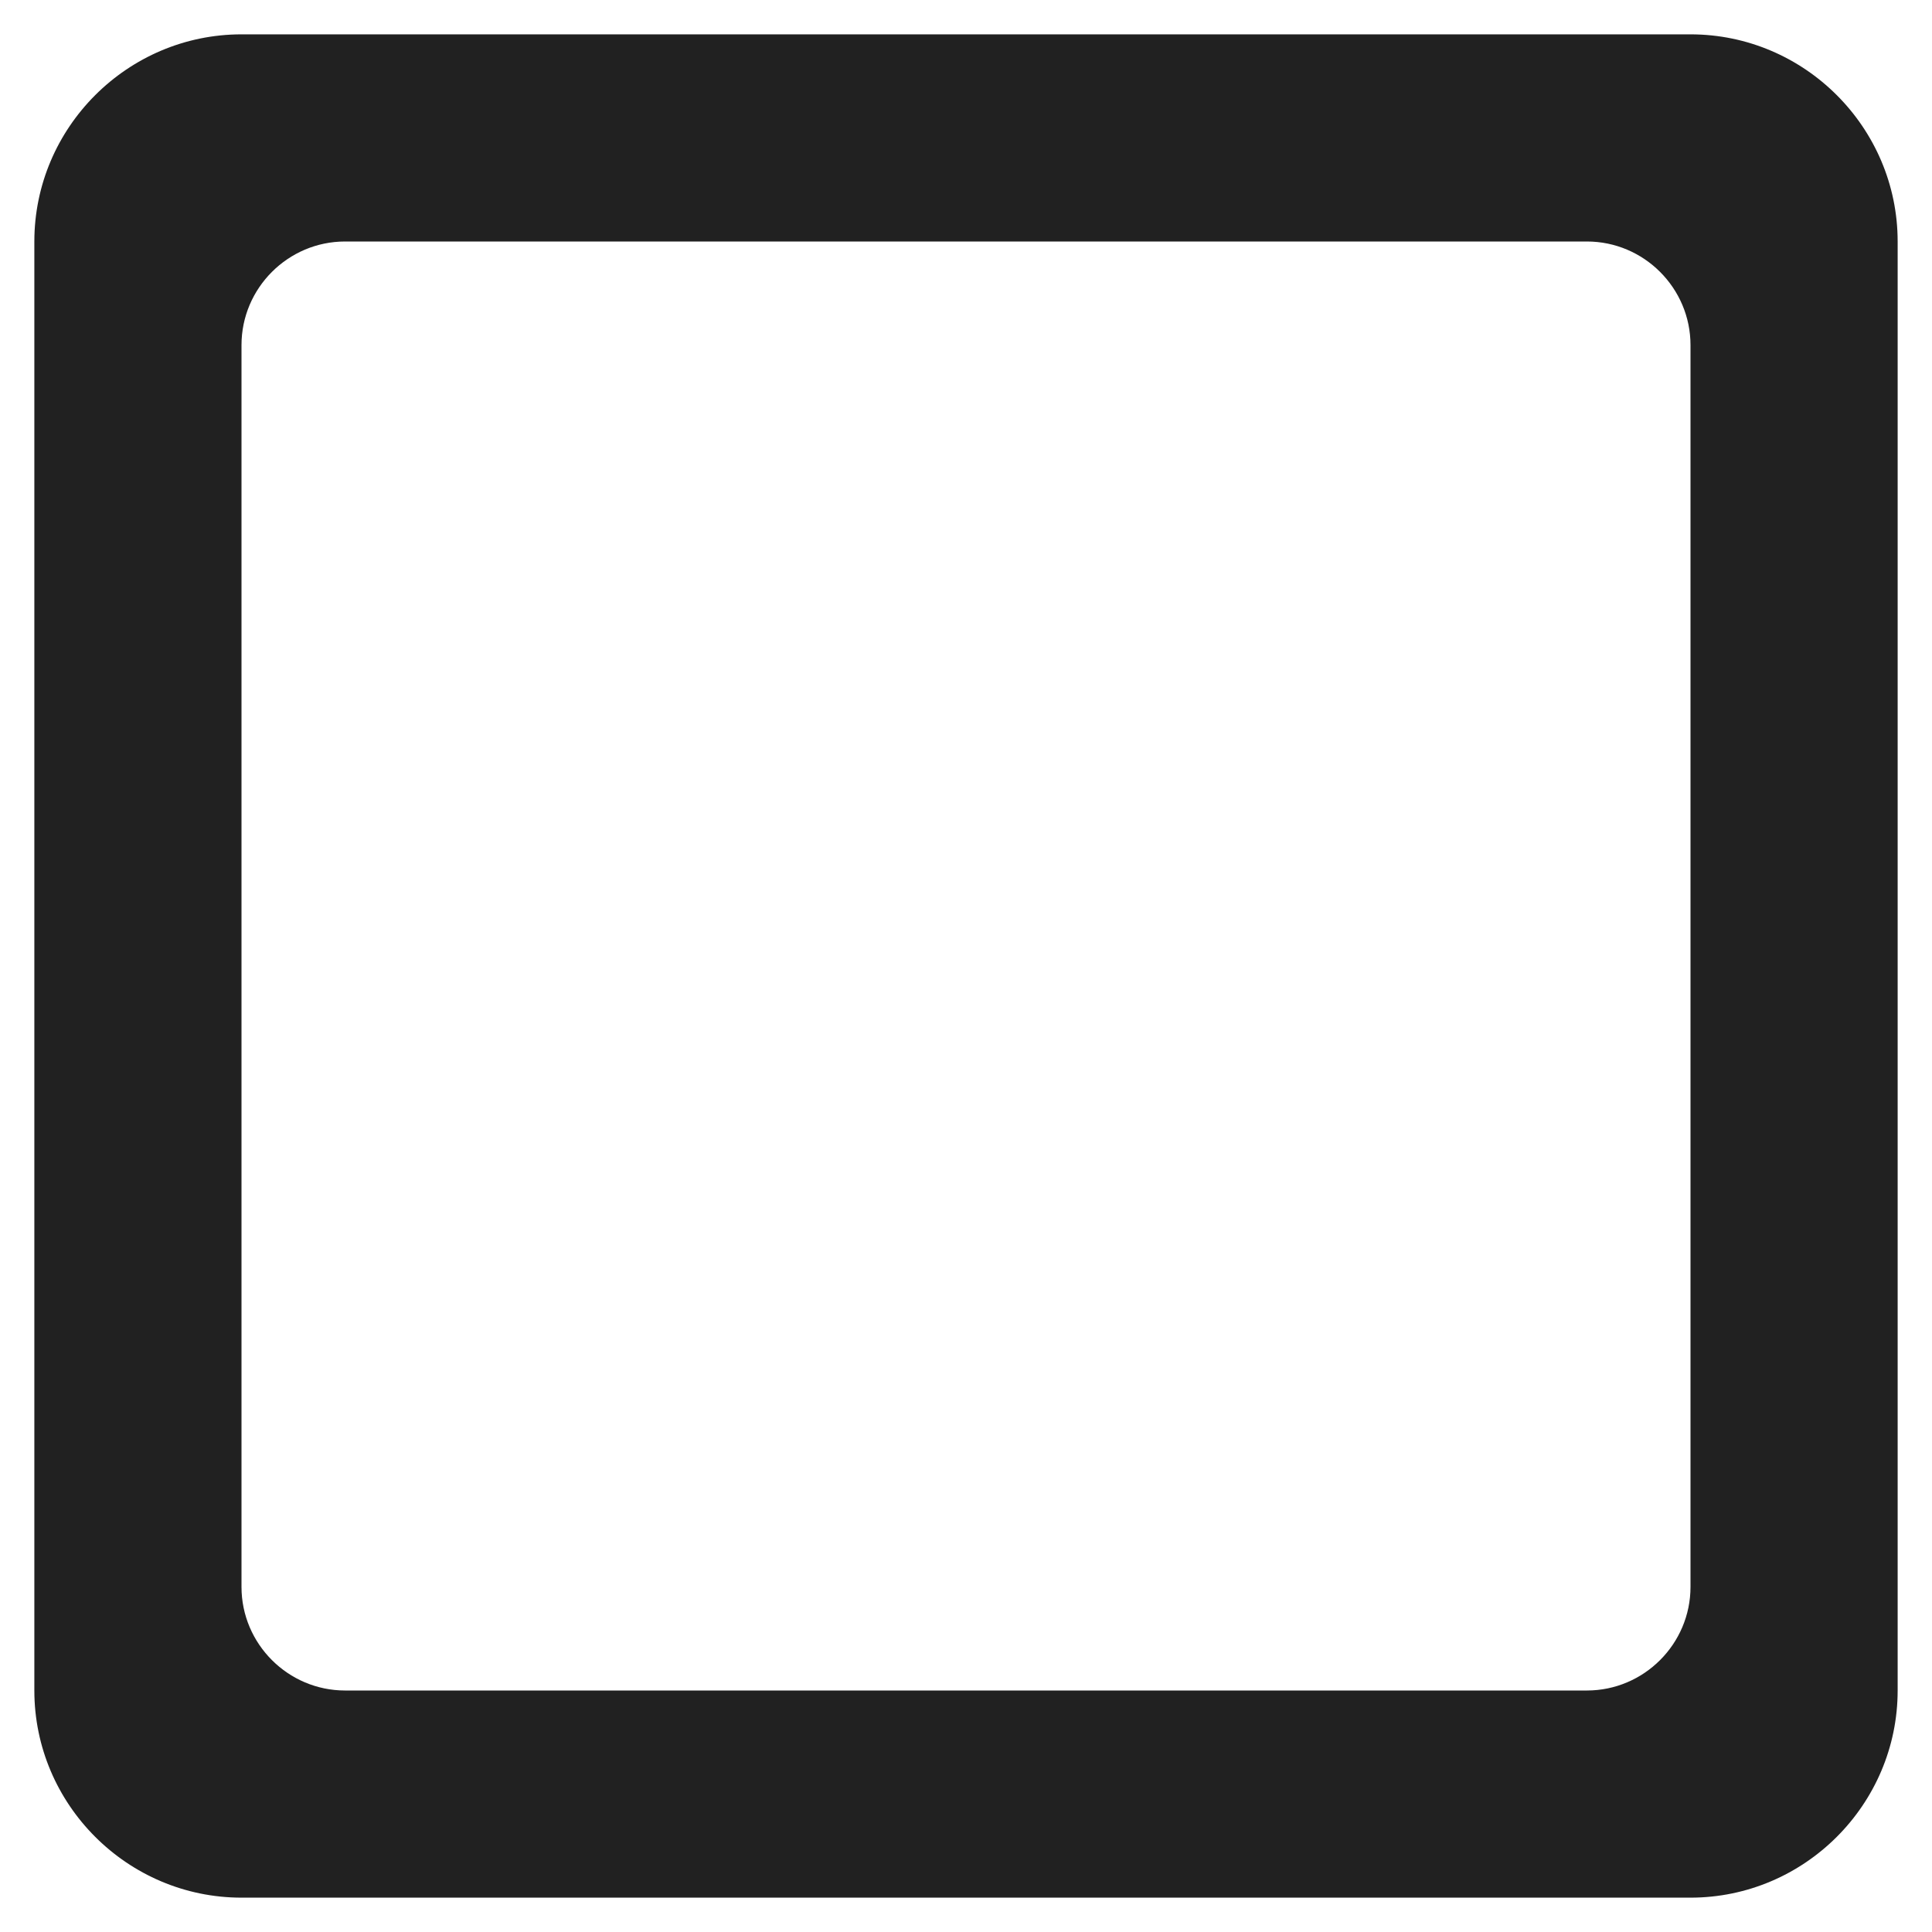 <svg
  xmlns="http://www.w3.org/2000/svg"
  xmlns:xlink="http://www.w3.org/1999/xlink"
  width="18px"
  height="18px"
  viewBox="0 0 18 18"
  version="1.1"
>
<g id="surface1">
<path style=" stroke:none;fill-rule:nonzero;fill:rgb(12.941%,12.941%,12.941%);fill-opacity:1;" d="M 14.785 15.75 L 3.215 15.75 C 2.684 15.75 2.25 15.316 2.25 14.785 L 2.25 3.215 C 2.25 2.684 2.684 2.25 3.215 2.25 L 14.785 2.25 C 15.316 2.25 15.75 2.684 15.75 3.215 L 15.75 14.785 C 15.75 15.316 15.316 15.75 14.785 15.75 Z M 15.75 0.32 L 2.25 0.32 C 1.188 0.32 0.32 1.188 0.32 2.25 L 0.32 15.75 C 0.32 16.812 1.188 17.68 2.25 17.68 L 15.75 17.68 C 16.812 17.68 17.68 16.812 17.68 15.75 L 17.68 2.25 C 17.68 1.188 16.812 0.32 15.75 0.32 Z M 15.75 0.32 "/>
</g>
</svg>
